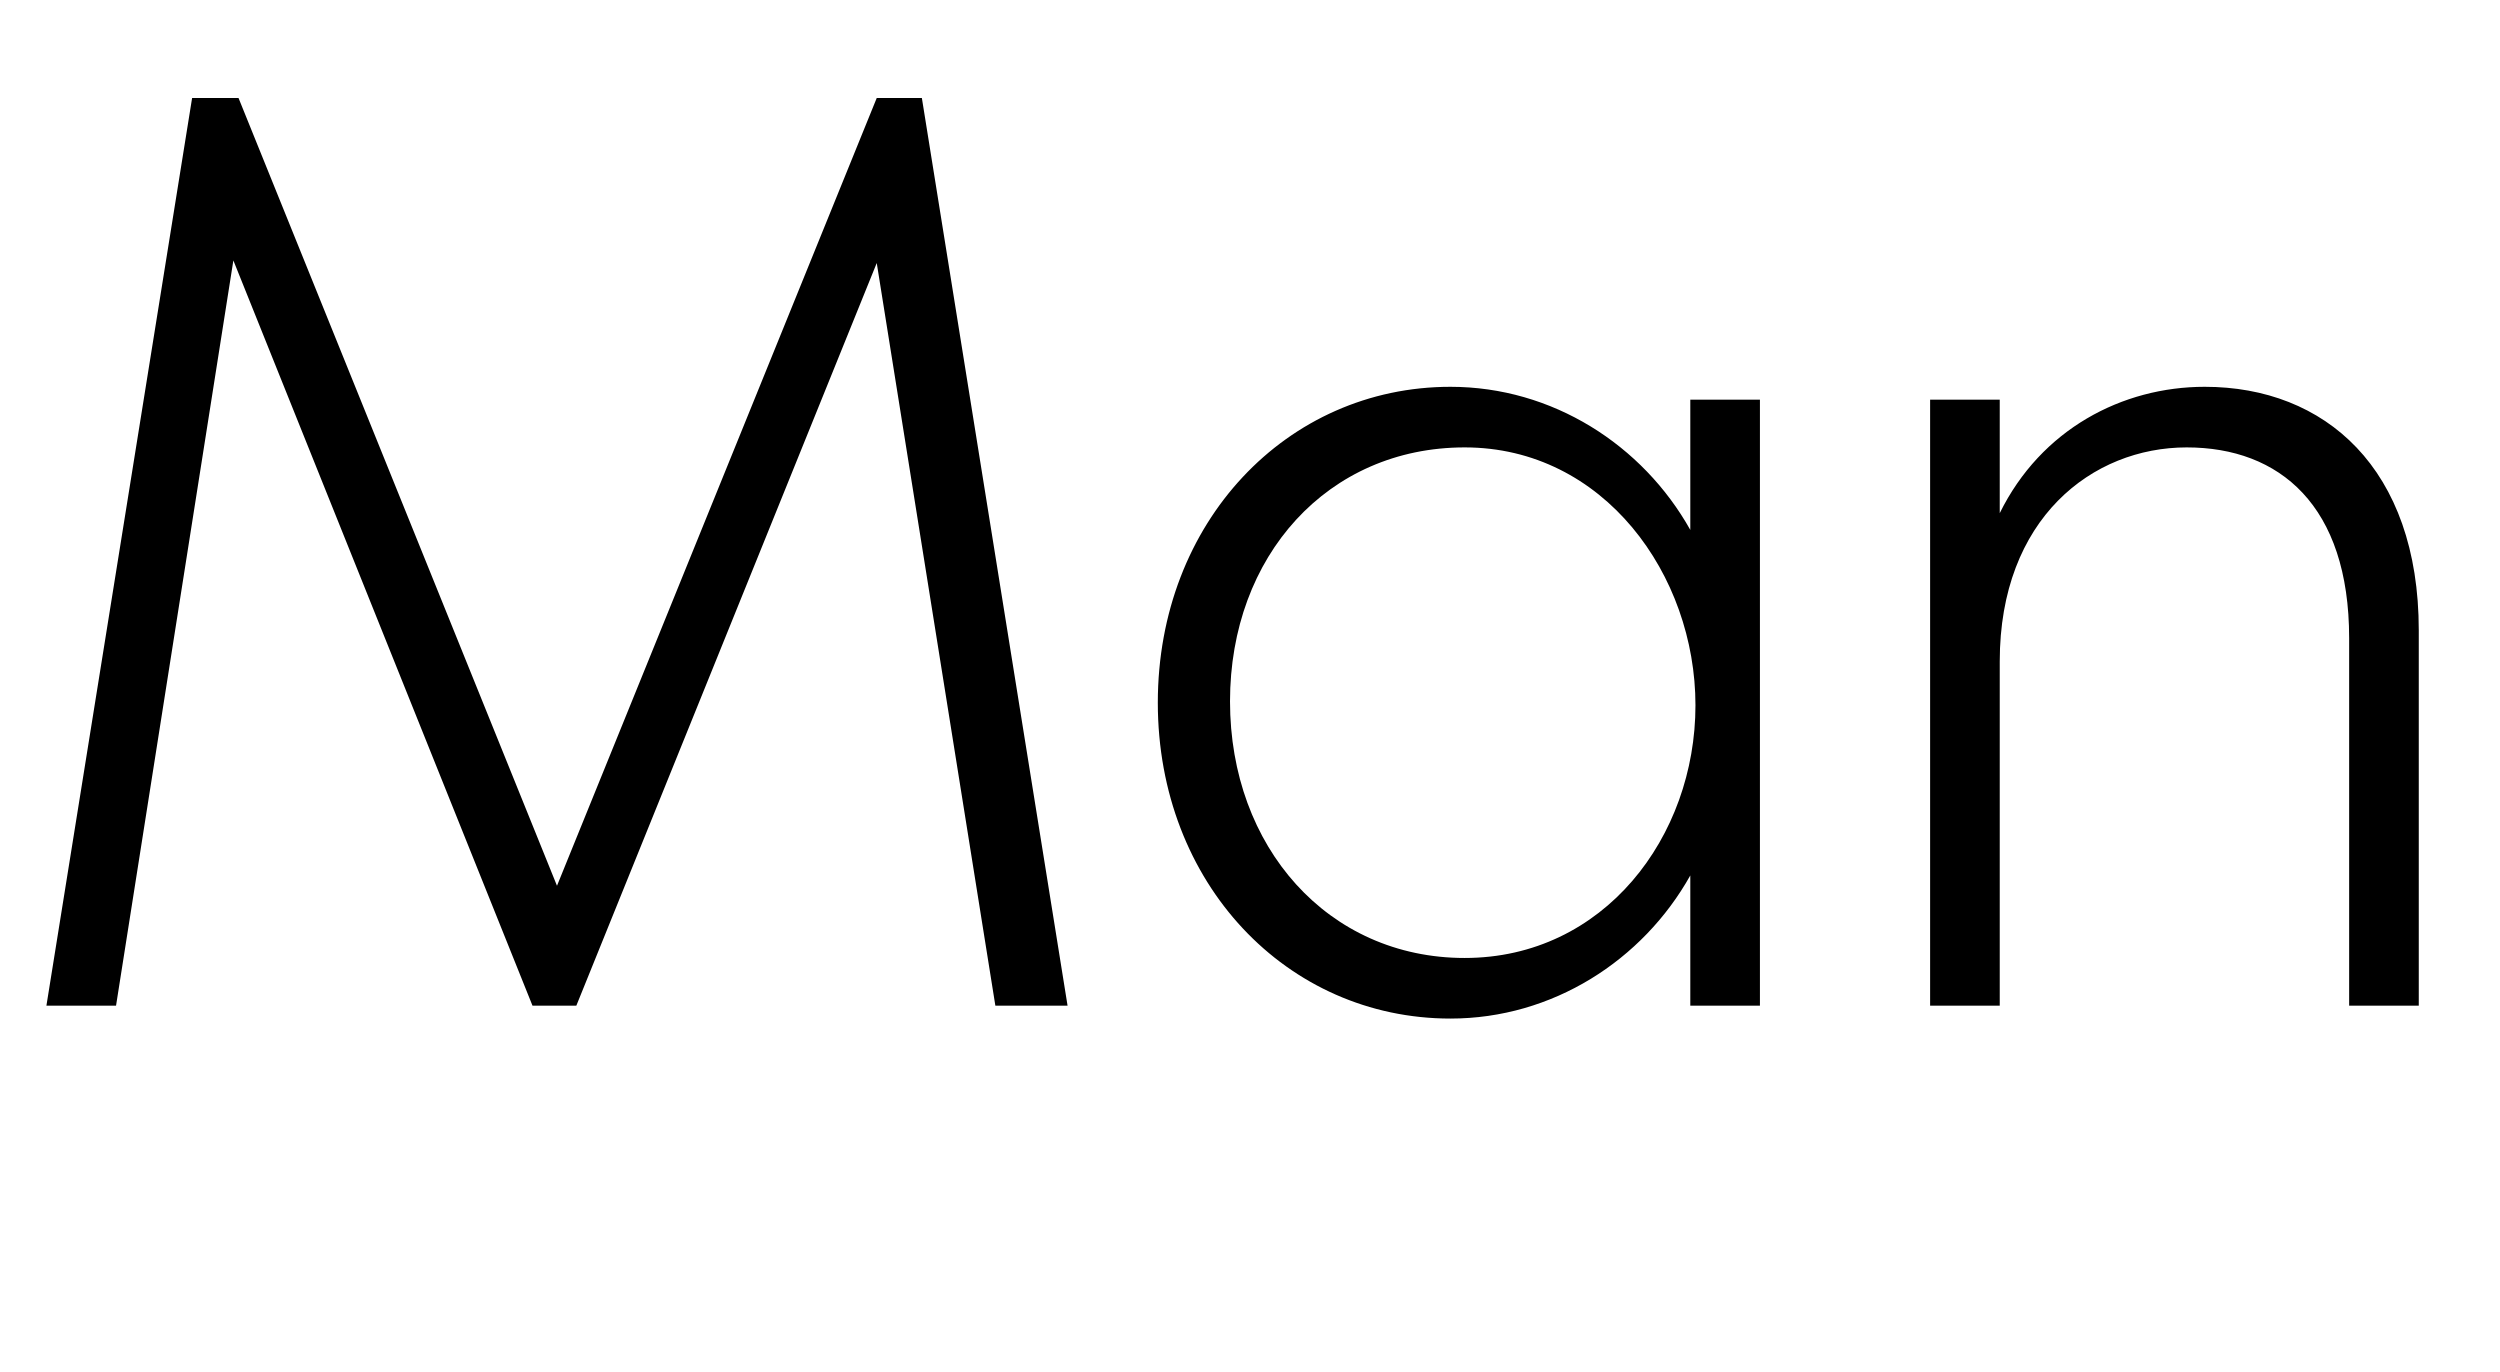 <svg width="1939" height="1064.002" xmlns="http://www.w3.org/2000/svg"><path d="M36 780.002h54l91-578 232 578h34l233-576 92 576h56l-113-704h-35l-248 611-247-611h-36zm1089 10c79 0 149-45 186-111v101h54v-470h-54v101c-37-66-107-111-186-111-127 0-227 105-227 245s100 245 227 245zm-171-246c0-113 76-197 182-197 108 0 179 99 179 200 0 102-71 196-179 196-106 0-182-86-182-199zm543 236h54v-267c0-111 72-166 145-166 72 0 126 45 126 148v285h54v-291c0-126-73-189-166-189-64 0-127 33-159 98v-88h-54zm0 0"/></svg>